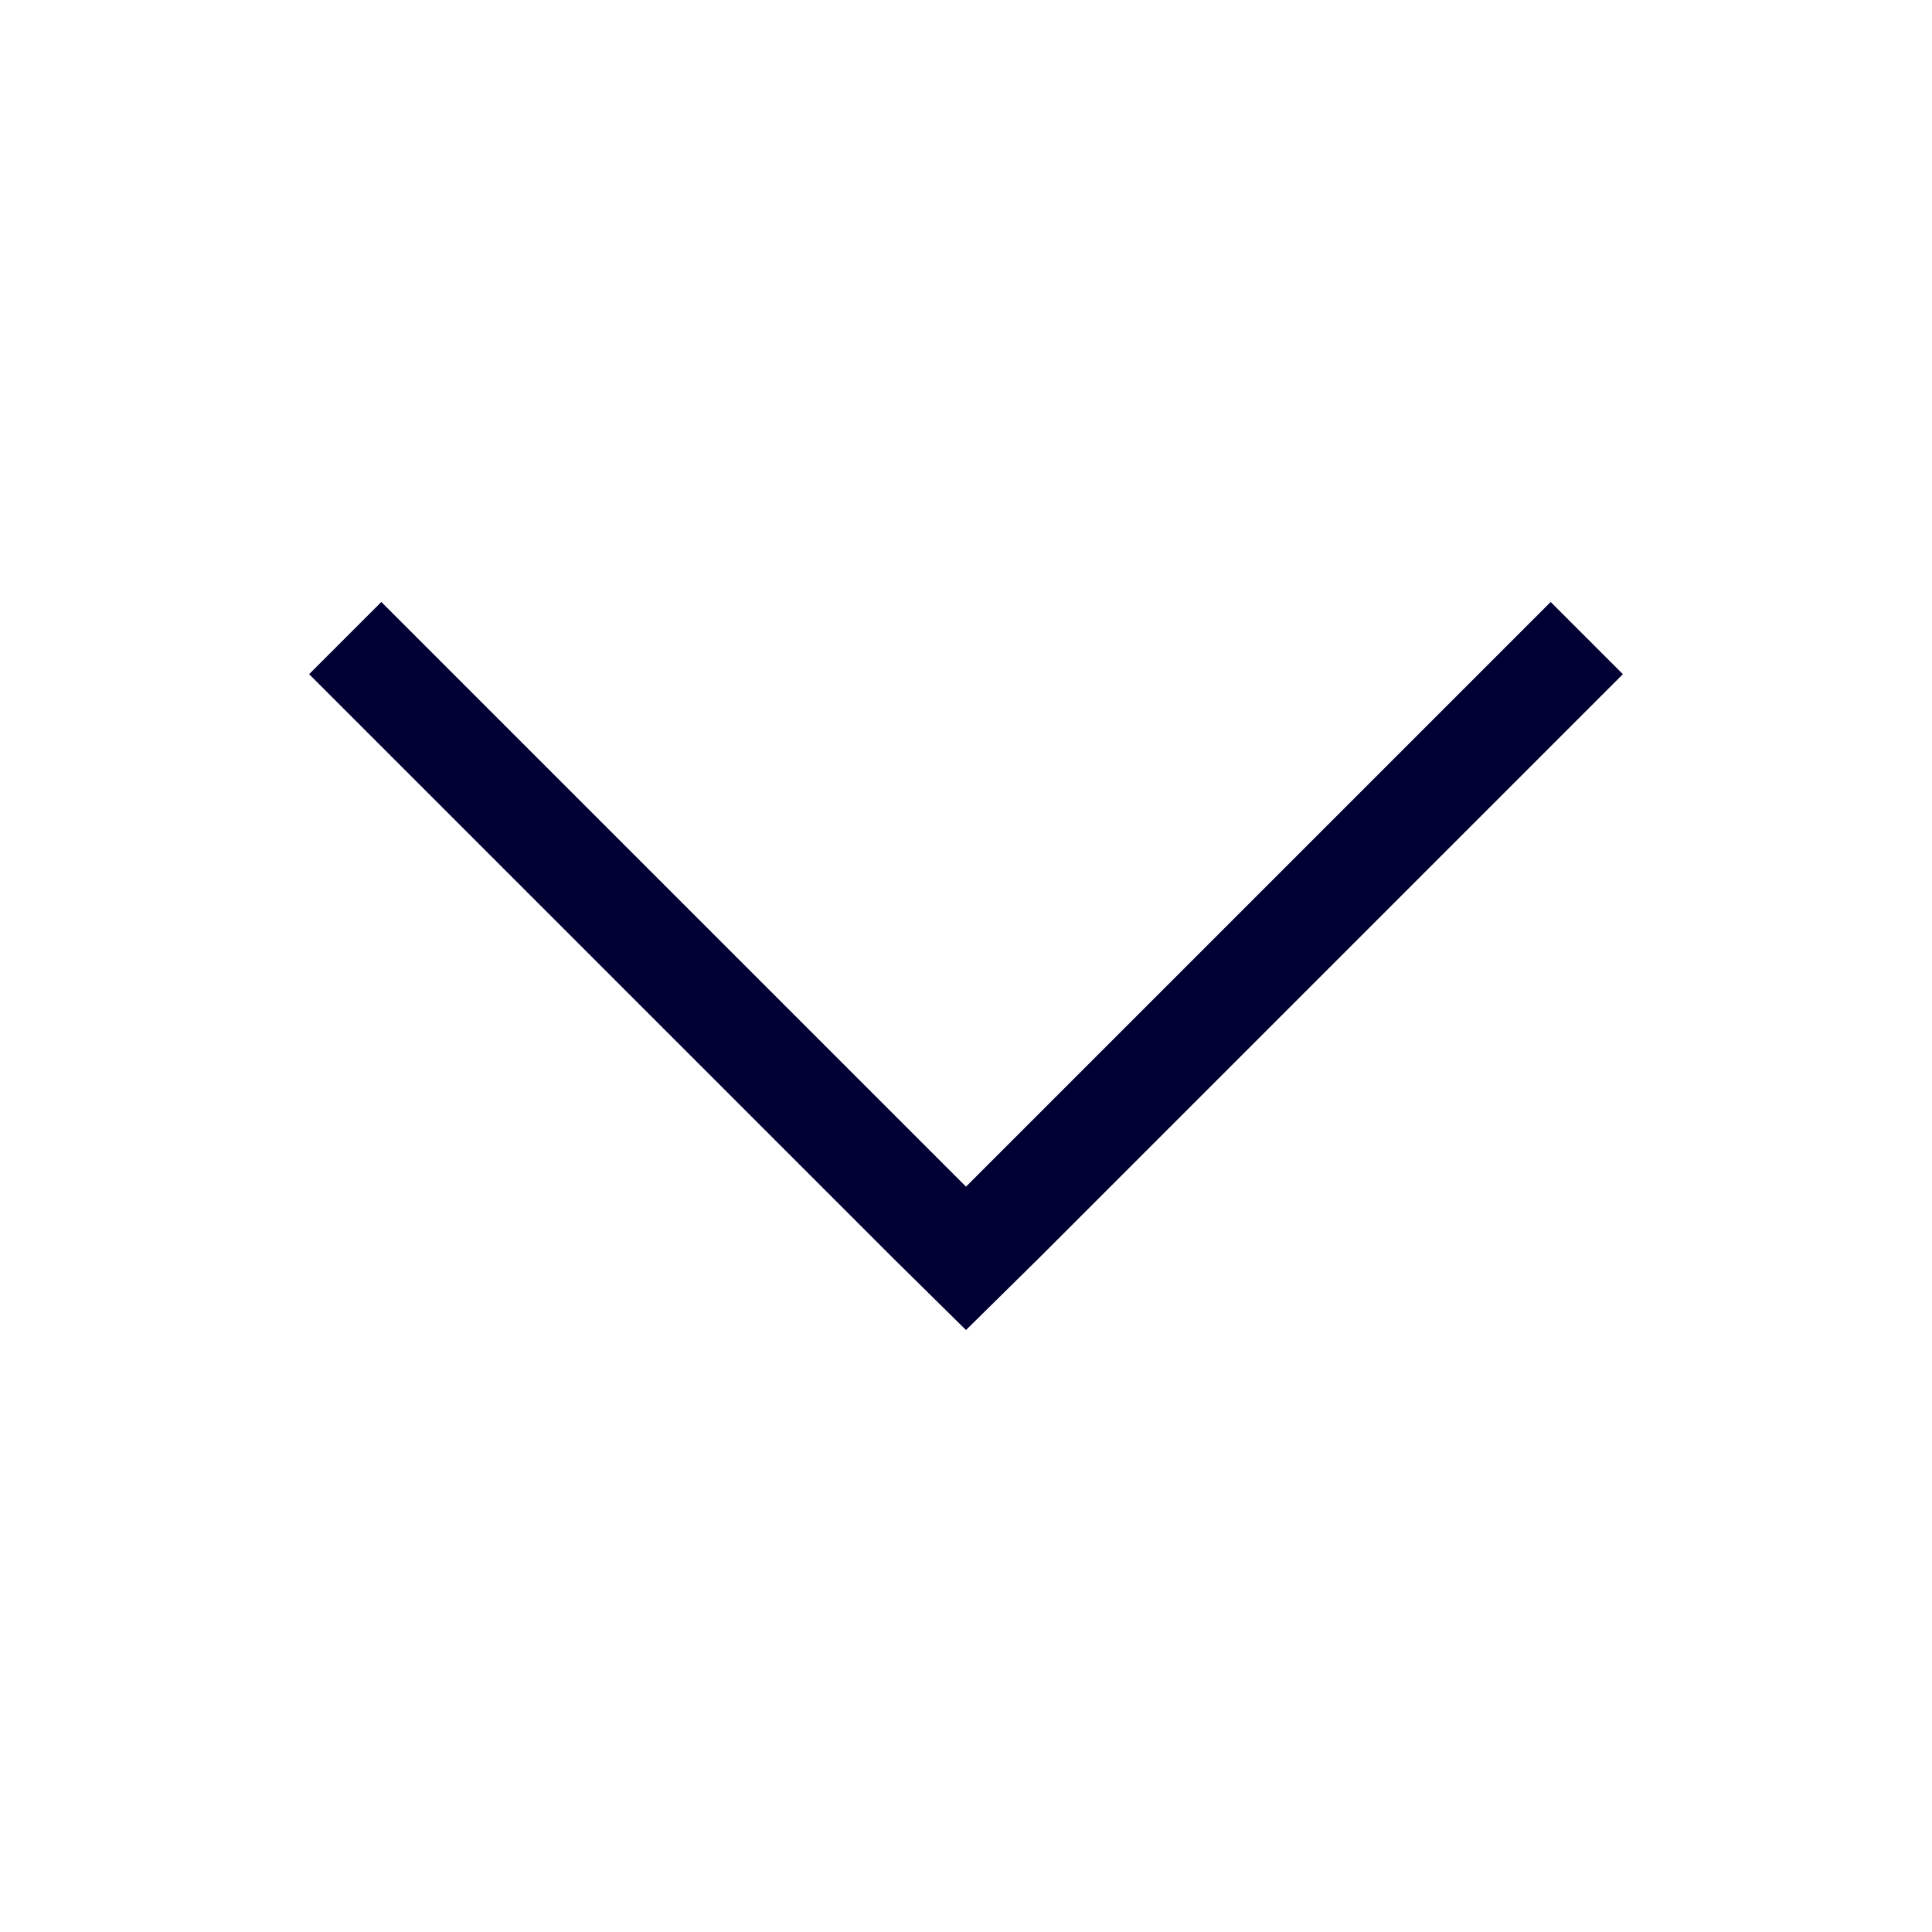 <svg xmlns="http://www.w3.org/2000/svg" viewBox="0 0 19 19"><style>*{fill:#003;}</style><polygon points="15.25 5.92 9.5 11.67 3.75 5.92 3.04 6.63 8.79 12.38 9.5 13.08 10.21 12.38 15.96 6.63 15.25 5.92"/></svg>